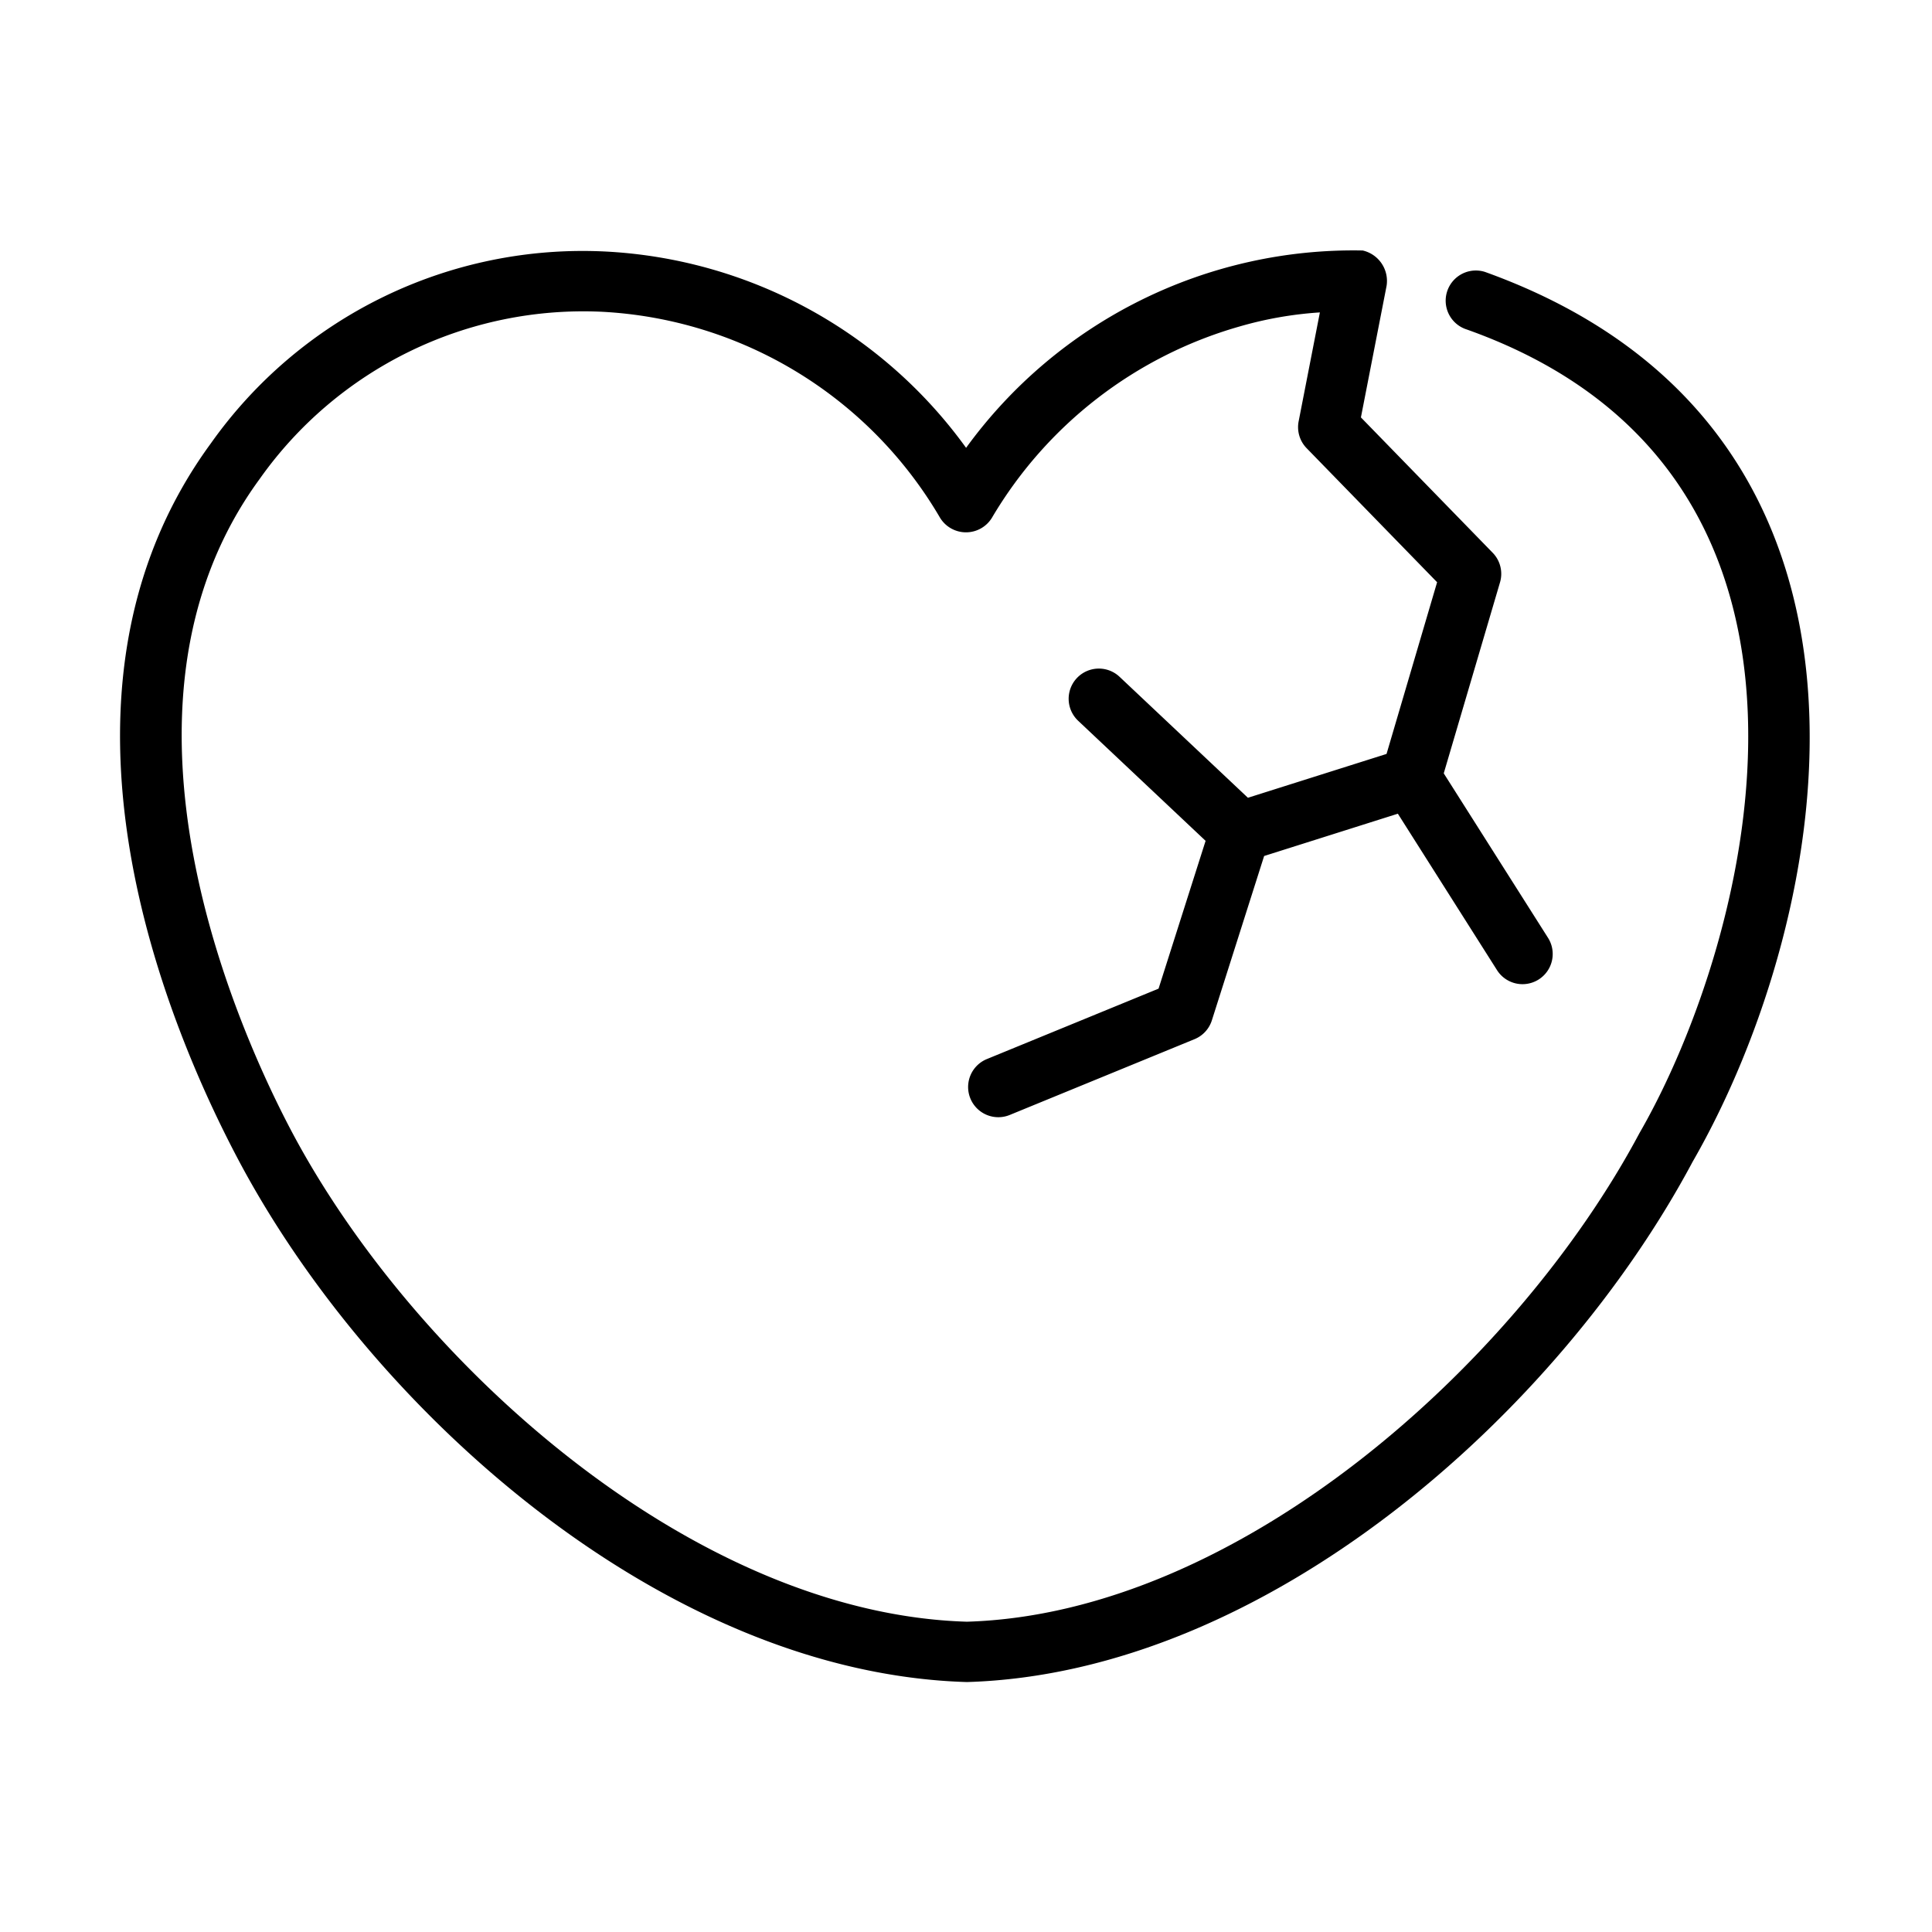 <svg id="Line" xmlns="http://www.w3.org/2000/svg" viewBox="0 0 64 64"><title>1</title><path d="M49.19,9.007a1,1,0,0,0-.6,1.908c13.507,4.8,9.408,20.232,5.717,26.625C50.232,45.185,41.019,53.453,32.03,53.721,22.981,53.453,13.768,45.185,9.693,37.541,8.019,34.393,2.993,23.527,8.599,15.87a13.129,13.129,0,0,1,11.346-5.542,13.805,13.805,0,0,1,11.196,6.825,1.007,1.007,0,0,0,1.715.004,13.981,13.981,0,0,1,8.186-6.336,12.413,12.413,0,0,1,2.681-.472l-.704,3.609a.999.999,0,0,0,.265.889L47.606,19.287l-1.675,5.688-4.592,1.452-4.252-4.007a1,1,0,1,0-1.372,1.456l4.222,3.978L38.379,32.75l-5.688,2.333a1,1,0,1,0,.759,1.851l6.12-2.51a1.001,1.001,0,0,0,.574-.622l1.732-5.446,4.43-1.401,3.289,5.189a1,1,0,0,0,1.689-1.071l-3.458-5.455L49.69,19.291a.999.999,0,0,0-.243-.98L45.082,13.827l.85-4.356a1.035,1.035,0,0,0-.79-1.173A15.854,15.854,0,0,0,32.003,14.835,15.728,15.728,0,0,0,20.037,8.331,15.093,15.093,0,0,0,6.983,14.69C.863,23.051,5.604,34.112,7.928,38.481,12.376,46.826,22.063,55.427,32.03,55.72c9.907-.293,19.594-8.895,24.043-17.24C60.72,30.412,63.869,14.284,49.19,9.007Z"/></svg>